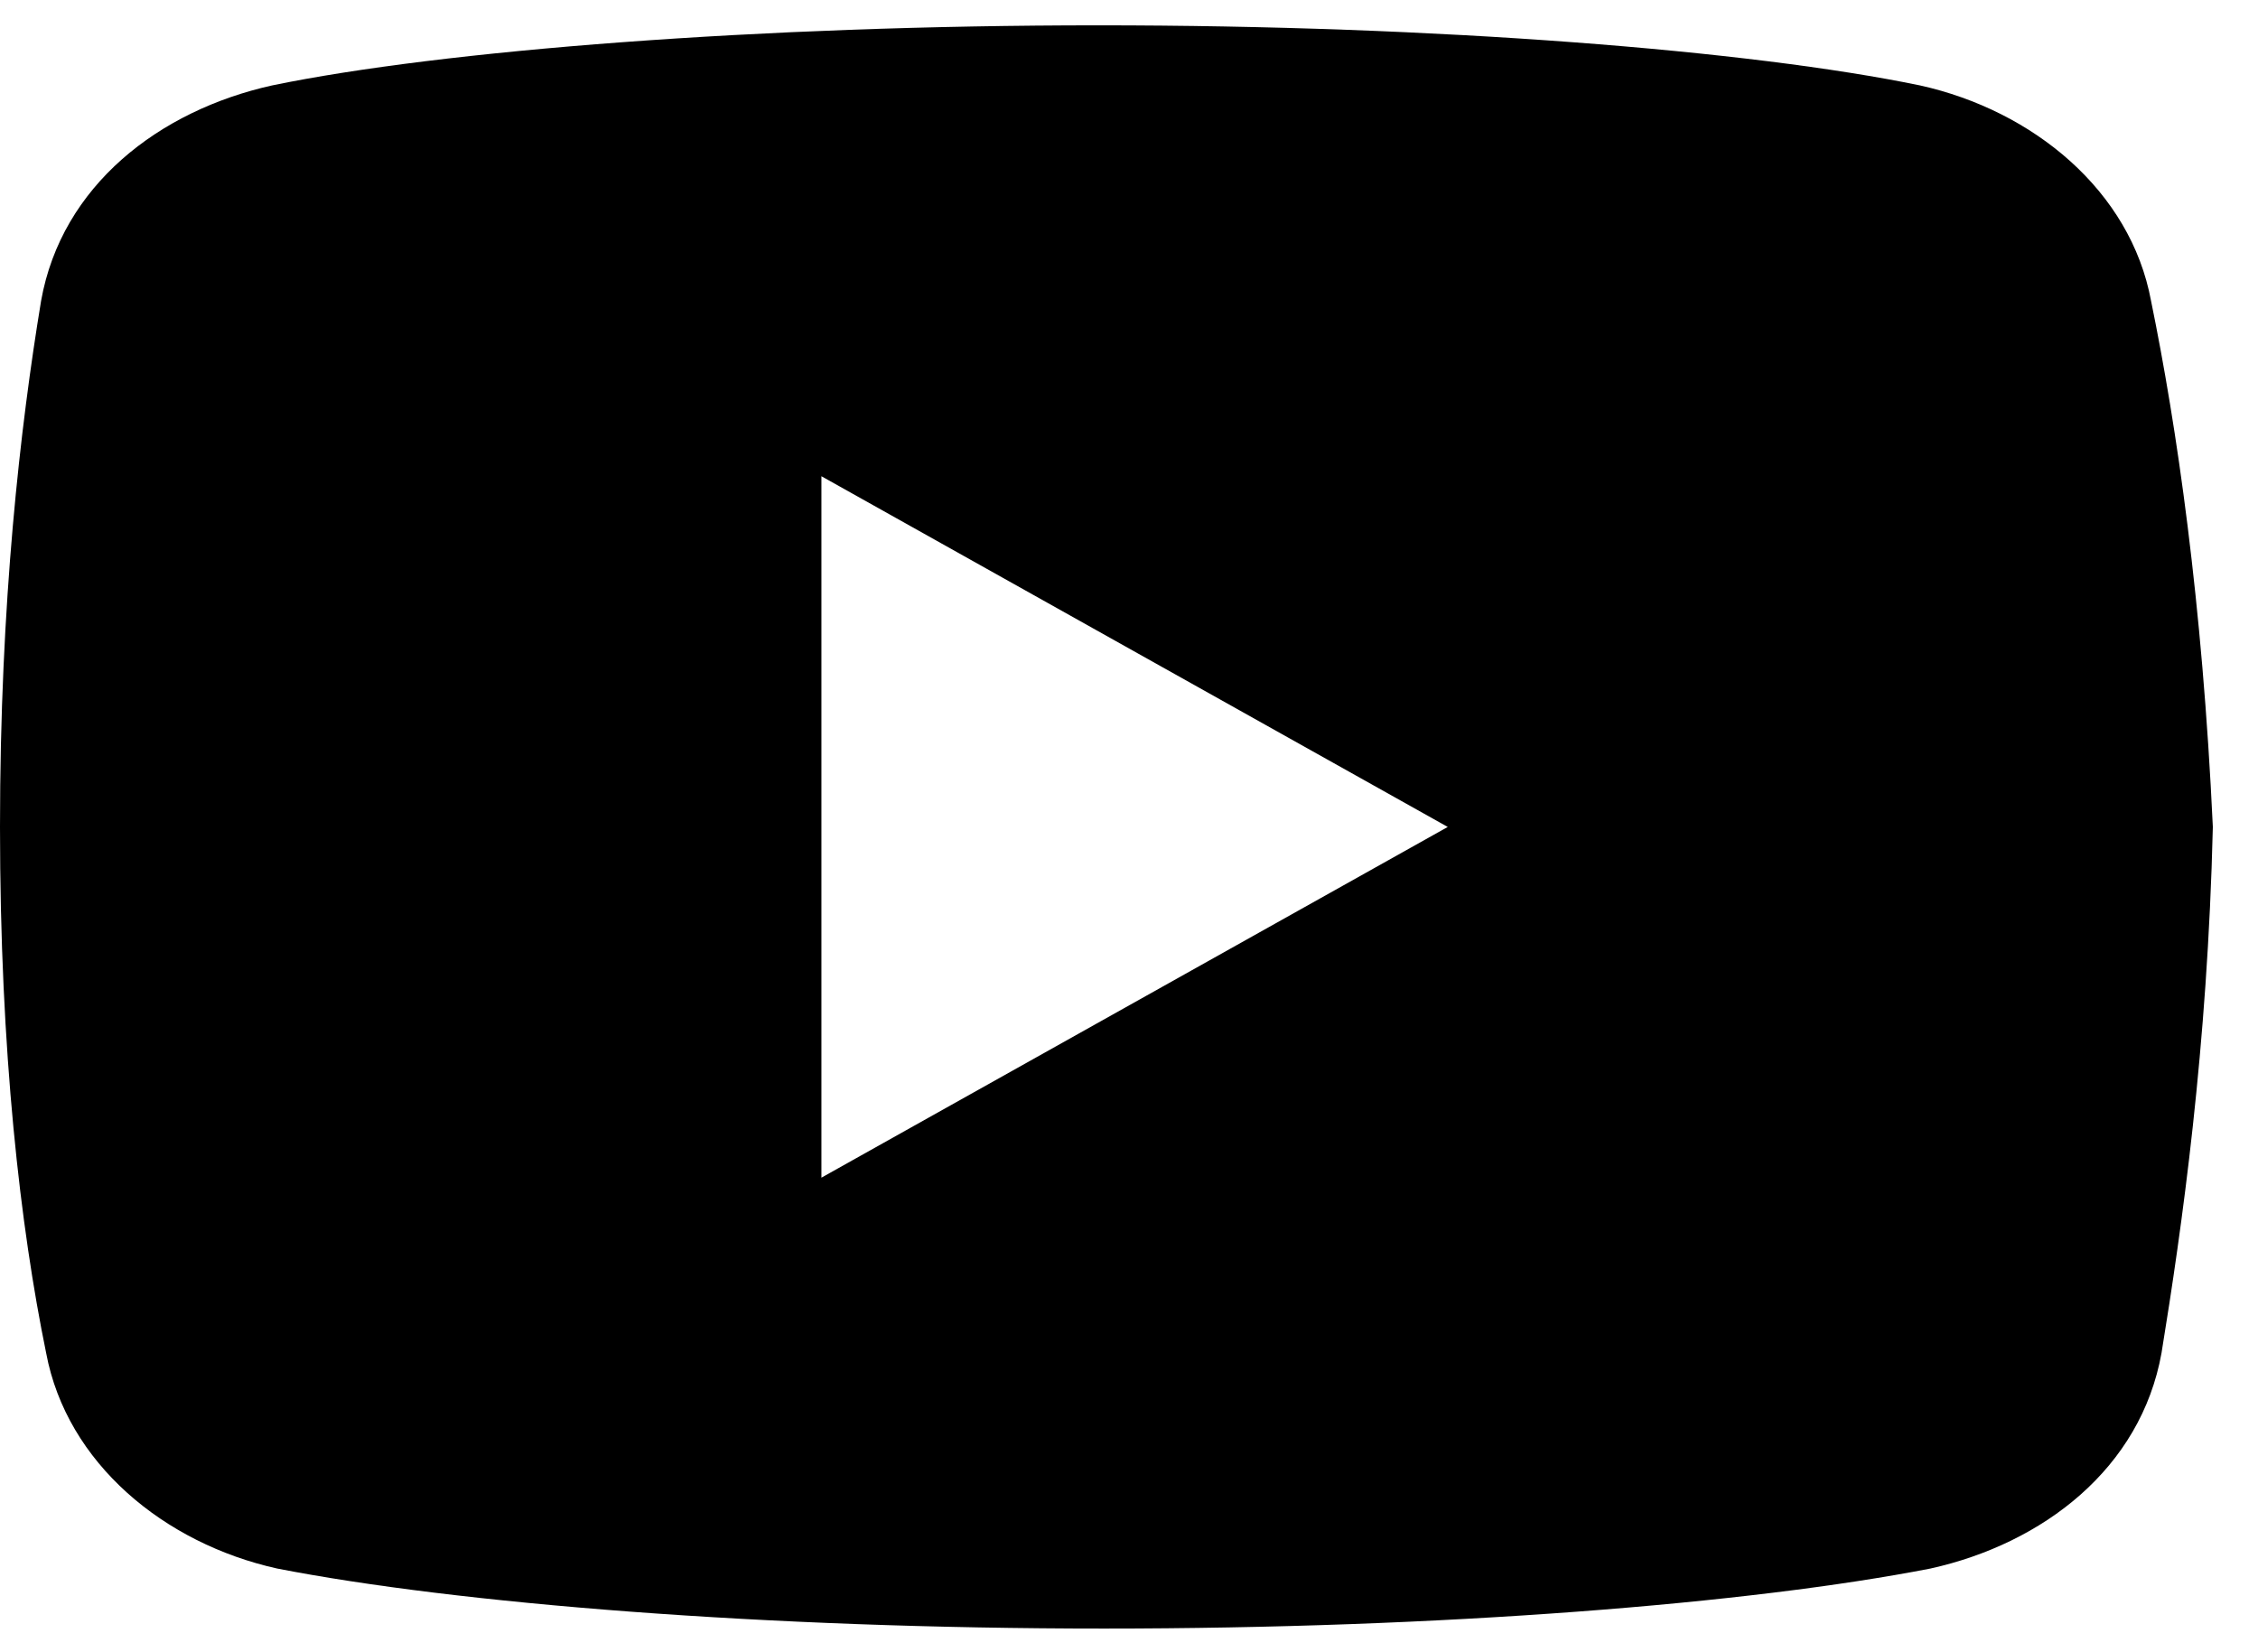 <svg width="41" height="30" viewBox="0 0 41 30" fill="none" xmlns="http://www.w3.org/2000/svg">
<path d="M39.058 5.463C38.687 3.462 36.917 2.006 34.863 1.551C31.79 0.915 26.102 0.46 19.948 0.46C13.797 0.46 8.018 0.915 4.941 1.551C2.891 2.006 1.118 3.37 0.746 5.463C0.371 7.737 0 10.921 0 15.015C0 19.109 0.371 22.293 0.838 24.567C1.213 26.568 2.982 28.025 5.032 28.48C8.295 29.116 13.889 29.57 20.043 29.57C26.197 29.57 31.79 29.116 35.053 28.48C37.103 28.025 38.873 26.66 39.248 24.567C39.619 22.293 40.085 19.016 40.18 15.015C39.99 10.921 39.524 7.737 39.058 5.463ZM14.915 21.383V8.647L26.288 15.015L14.915 21.383Z" fill="black"/>
</svg>
